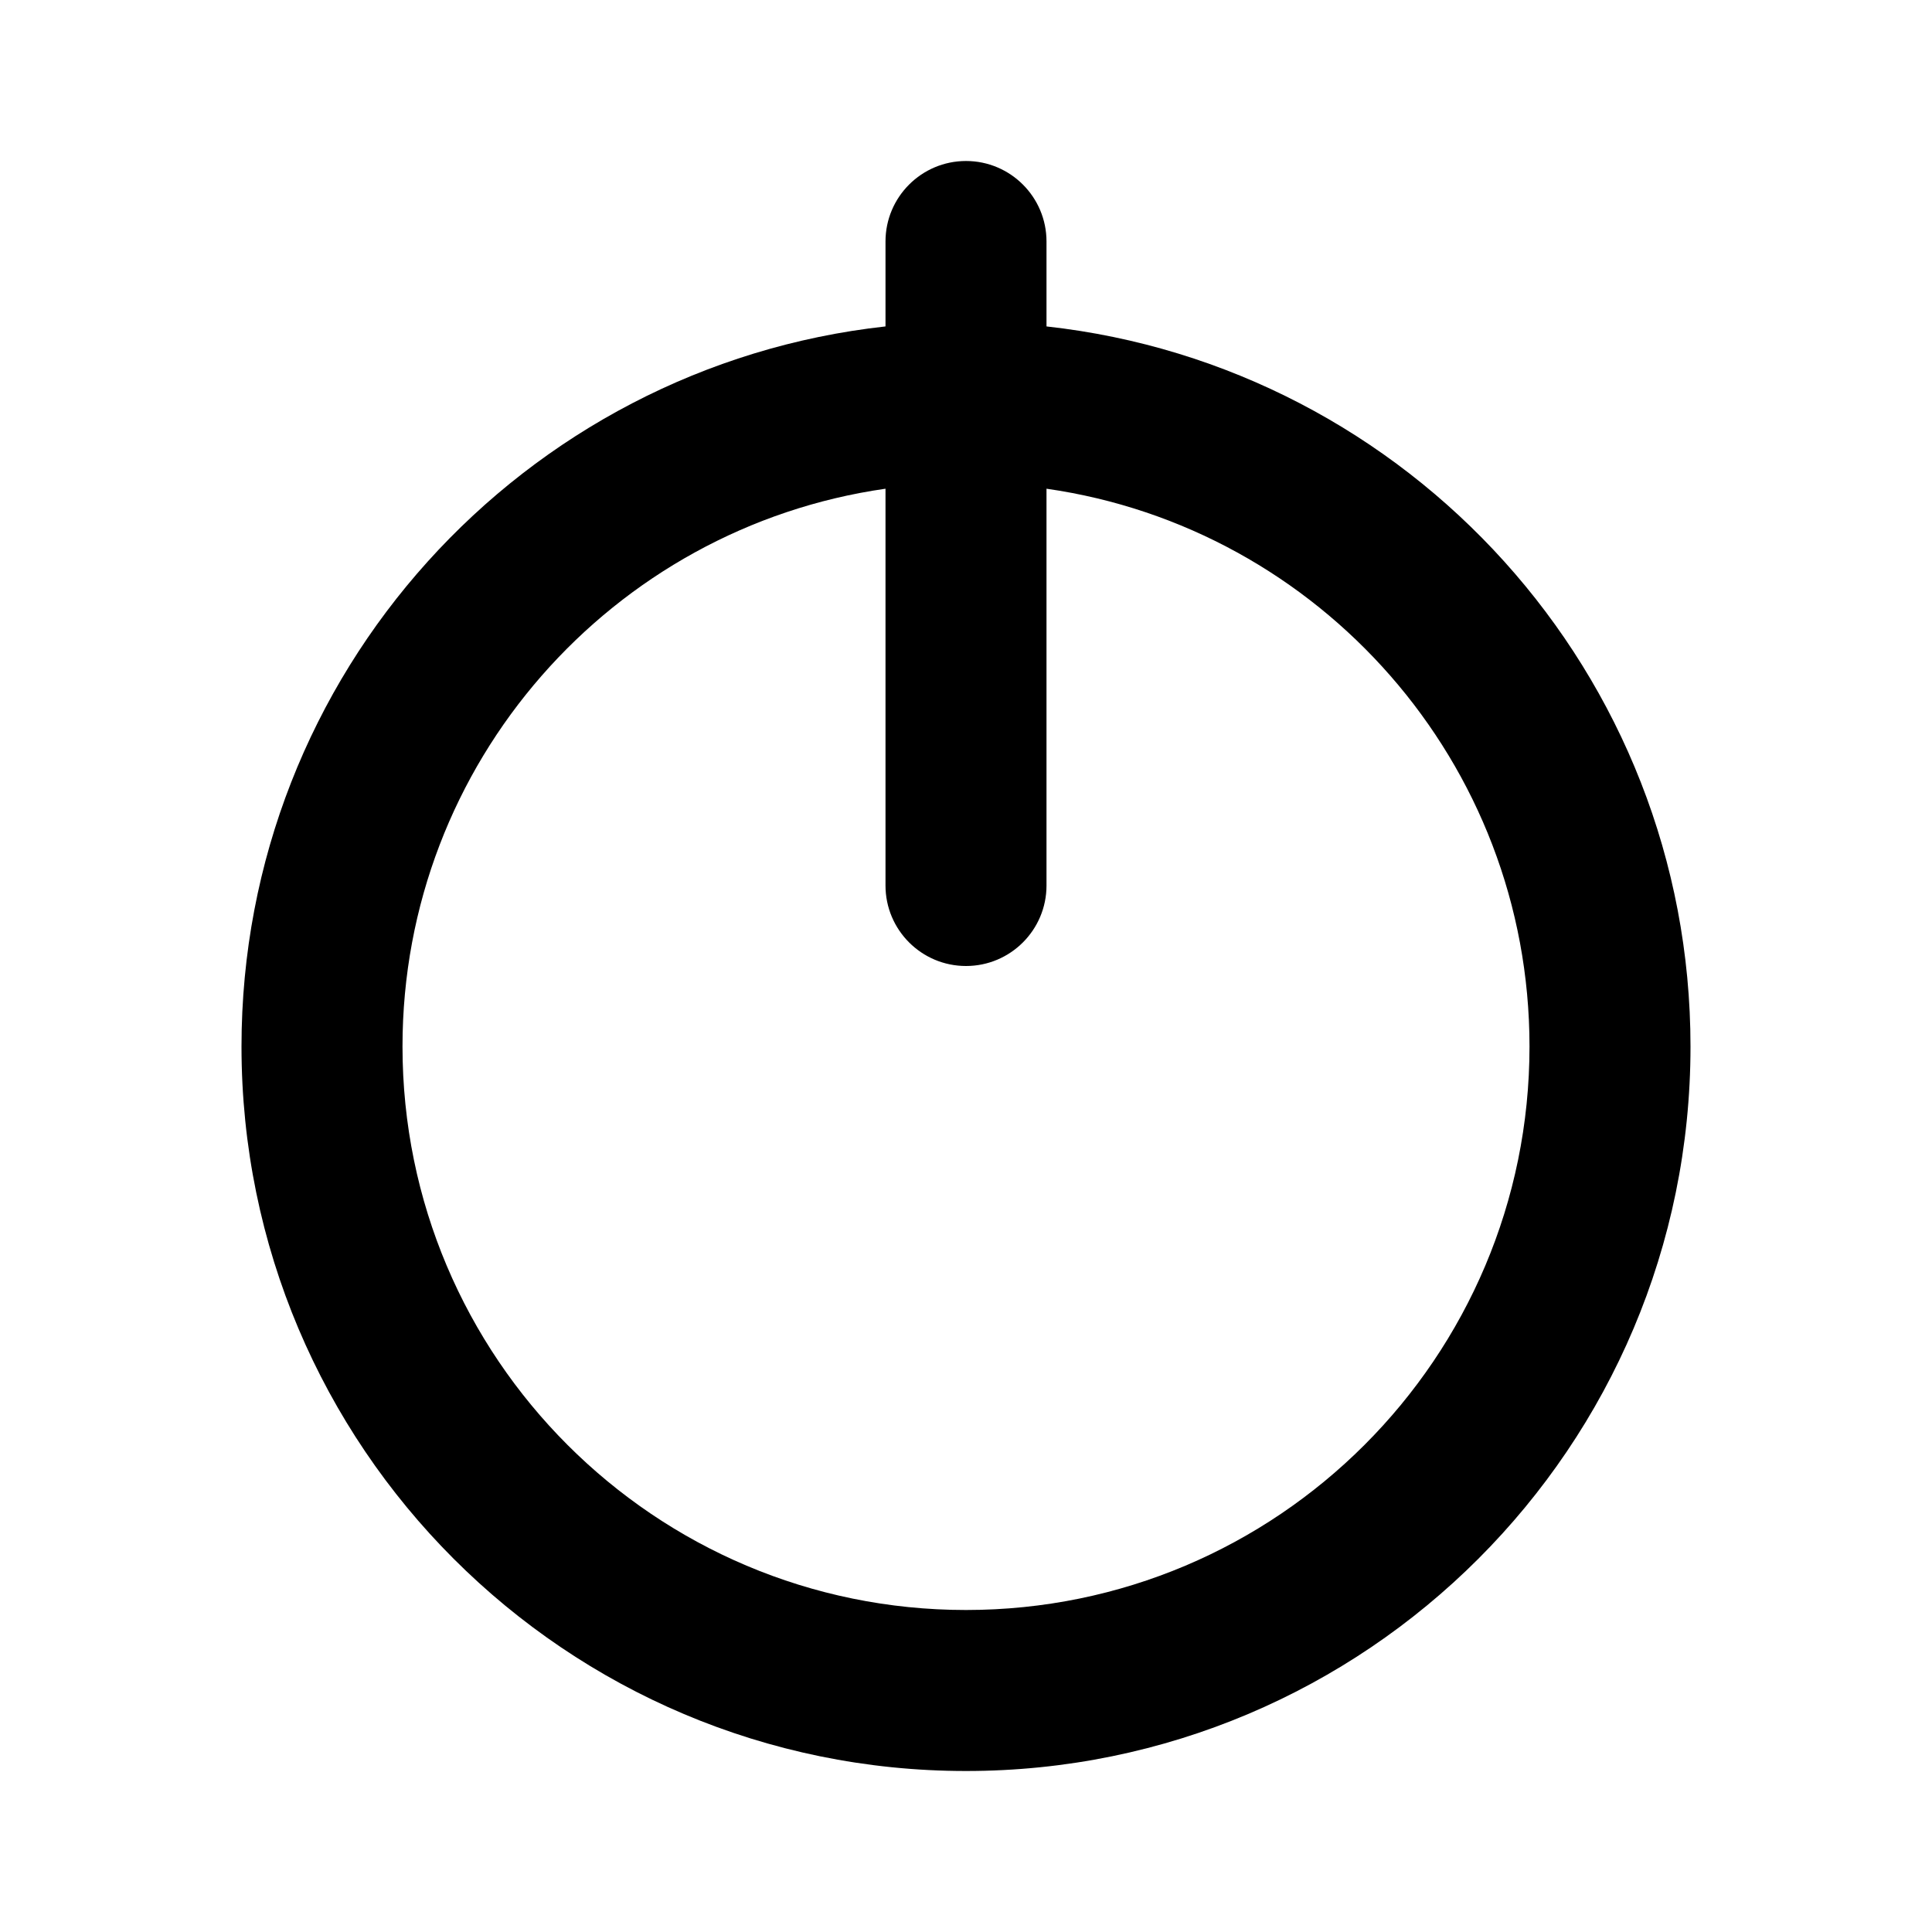 <svg width="24" height="24" viewBox="0 0 24 24" fill="none" xmlns="http://www.w3.org/2000/svg">
<path fill-rule="evenodd" clip-rule="evenodd" d="M13 3C13 2.448 12.552 2 12 2C11.448 2 11 2.448 11 3V4.055C6.5 4.552 3 8.367 3 13C3 17.971 7.029 22 12 22C16.971 22 21 17.971 21 13C21 8.367 17.5 4.552 13 4.055V3ZM11 6.071V11C11 11.552 11.448 12 12 12C12.552 12 13 11.552 13 11V6.071C16.392 6.556 19 9.474 19 13C19 16.866 15.866 20 12 20C8.134 20 5 16.866 5 13C5 9.474 7.608 6.556 11 6.071Z" fill="currentColor"/>
</svg>
